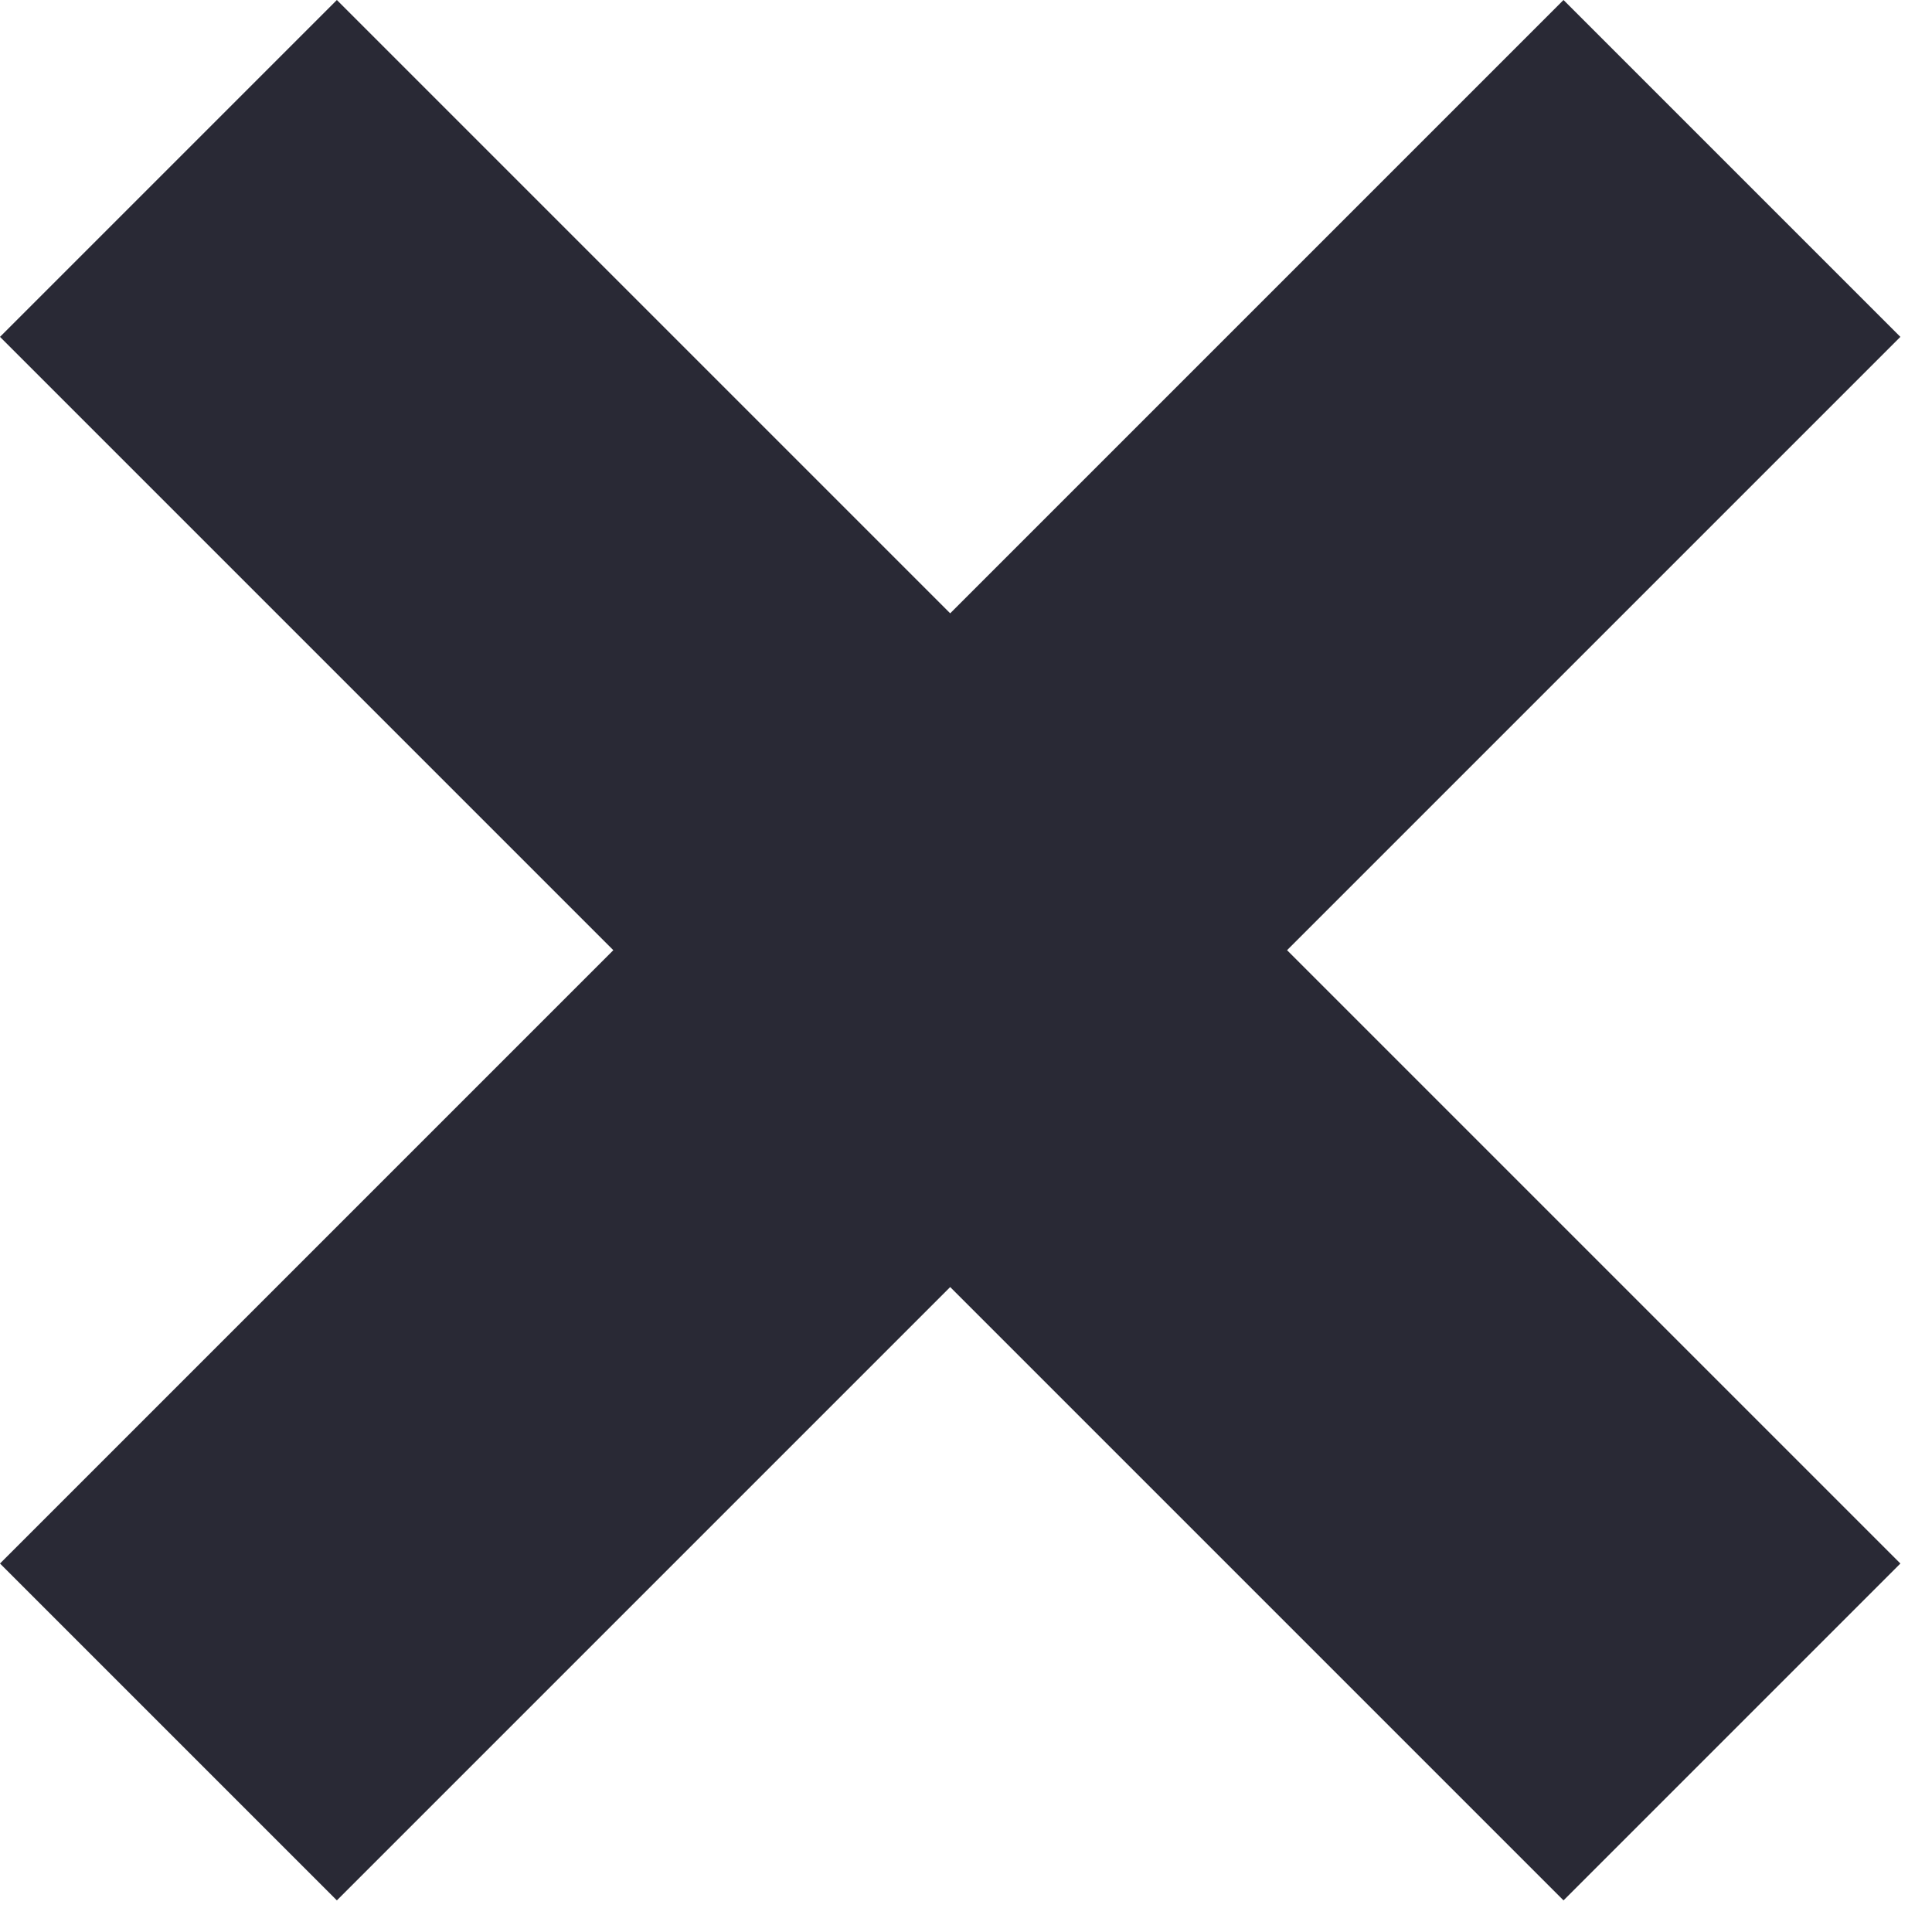 <?xml version="1.0" encoding="UTF-8" standalone="no"?>
<!DOCTYPE svg PUBLIC "-//W3C//DTD SVG 1.1//EN" "http://www.w3.org/Graphics/SVG/1.1/DTD/svg11.dtd">
<svg width="100%" height="100%" viewBox="0 0 11 11" version="1.1" xmlns="http://www.w3.org/2000/svg" xmlns:xlink="http://www.w3.org/1999/xlink" xml:space="preserve" xmlns:serif="http://www.serif.com/" style="fill-rule:evenodd;clip-rule:evenodd;stroke-linejoin:round;stroke-miterlimit:2;">
    <g transform="matrix(1,0,0,1,-129.847,-374.339)">
        <path d="M135.257,377.831L131.765,374.339L129.847,376.257L133.339,379.749L129.847,383.241L131.765,385.159L135.257,381.667L138.749,385.159L140.667,383.241L137.175,379.749L140.667,376.257L138.749,374.339L135.257,377.831Z" style="fill:rgb(41,41,53);"/>
    </g>
</svg>
